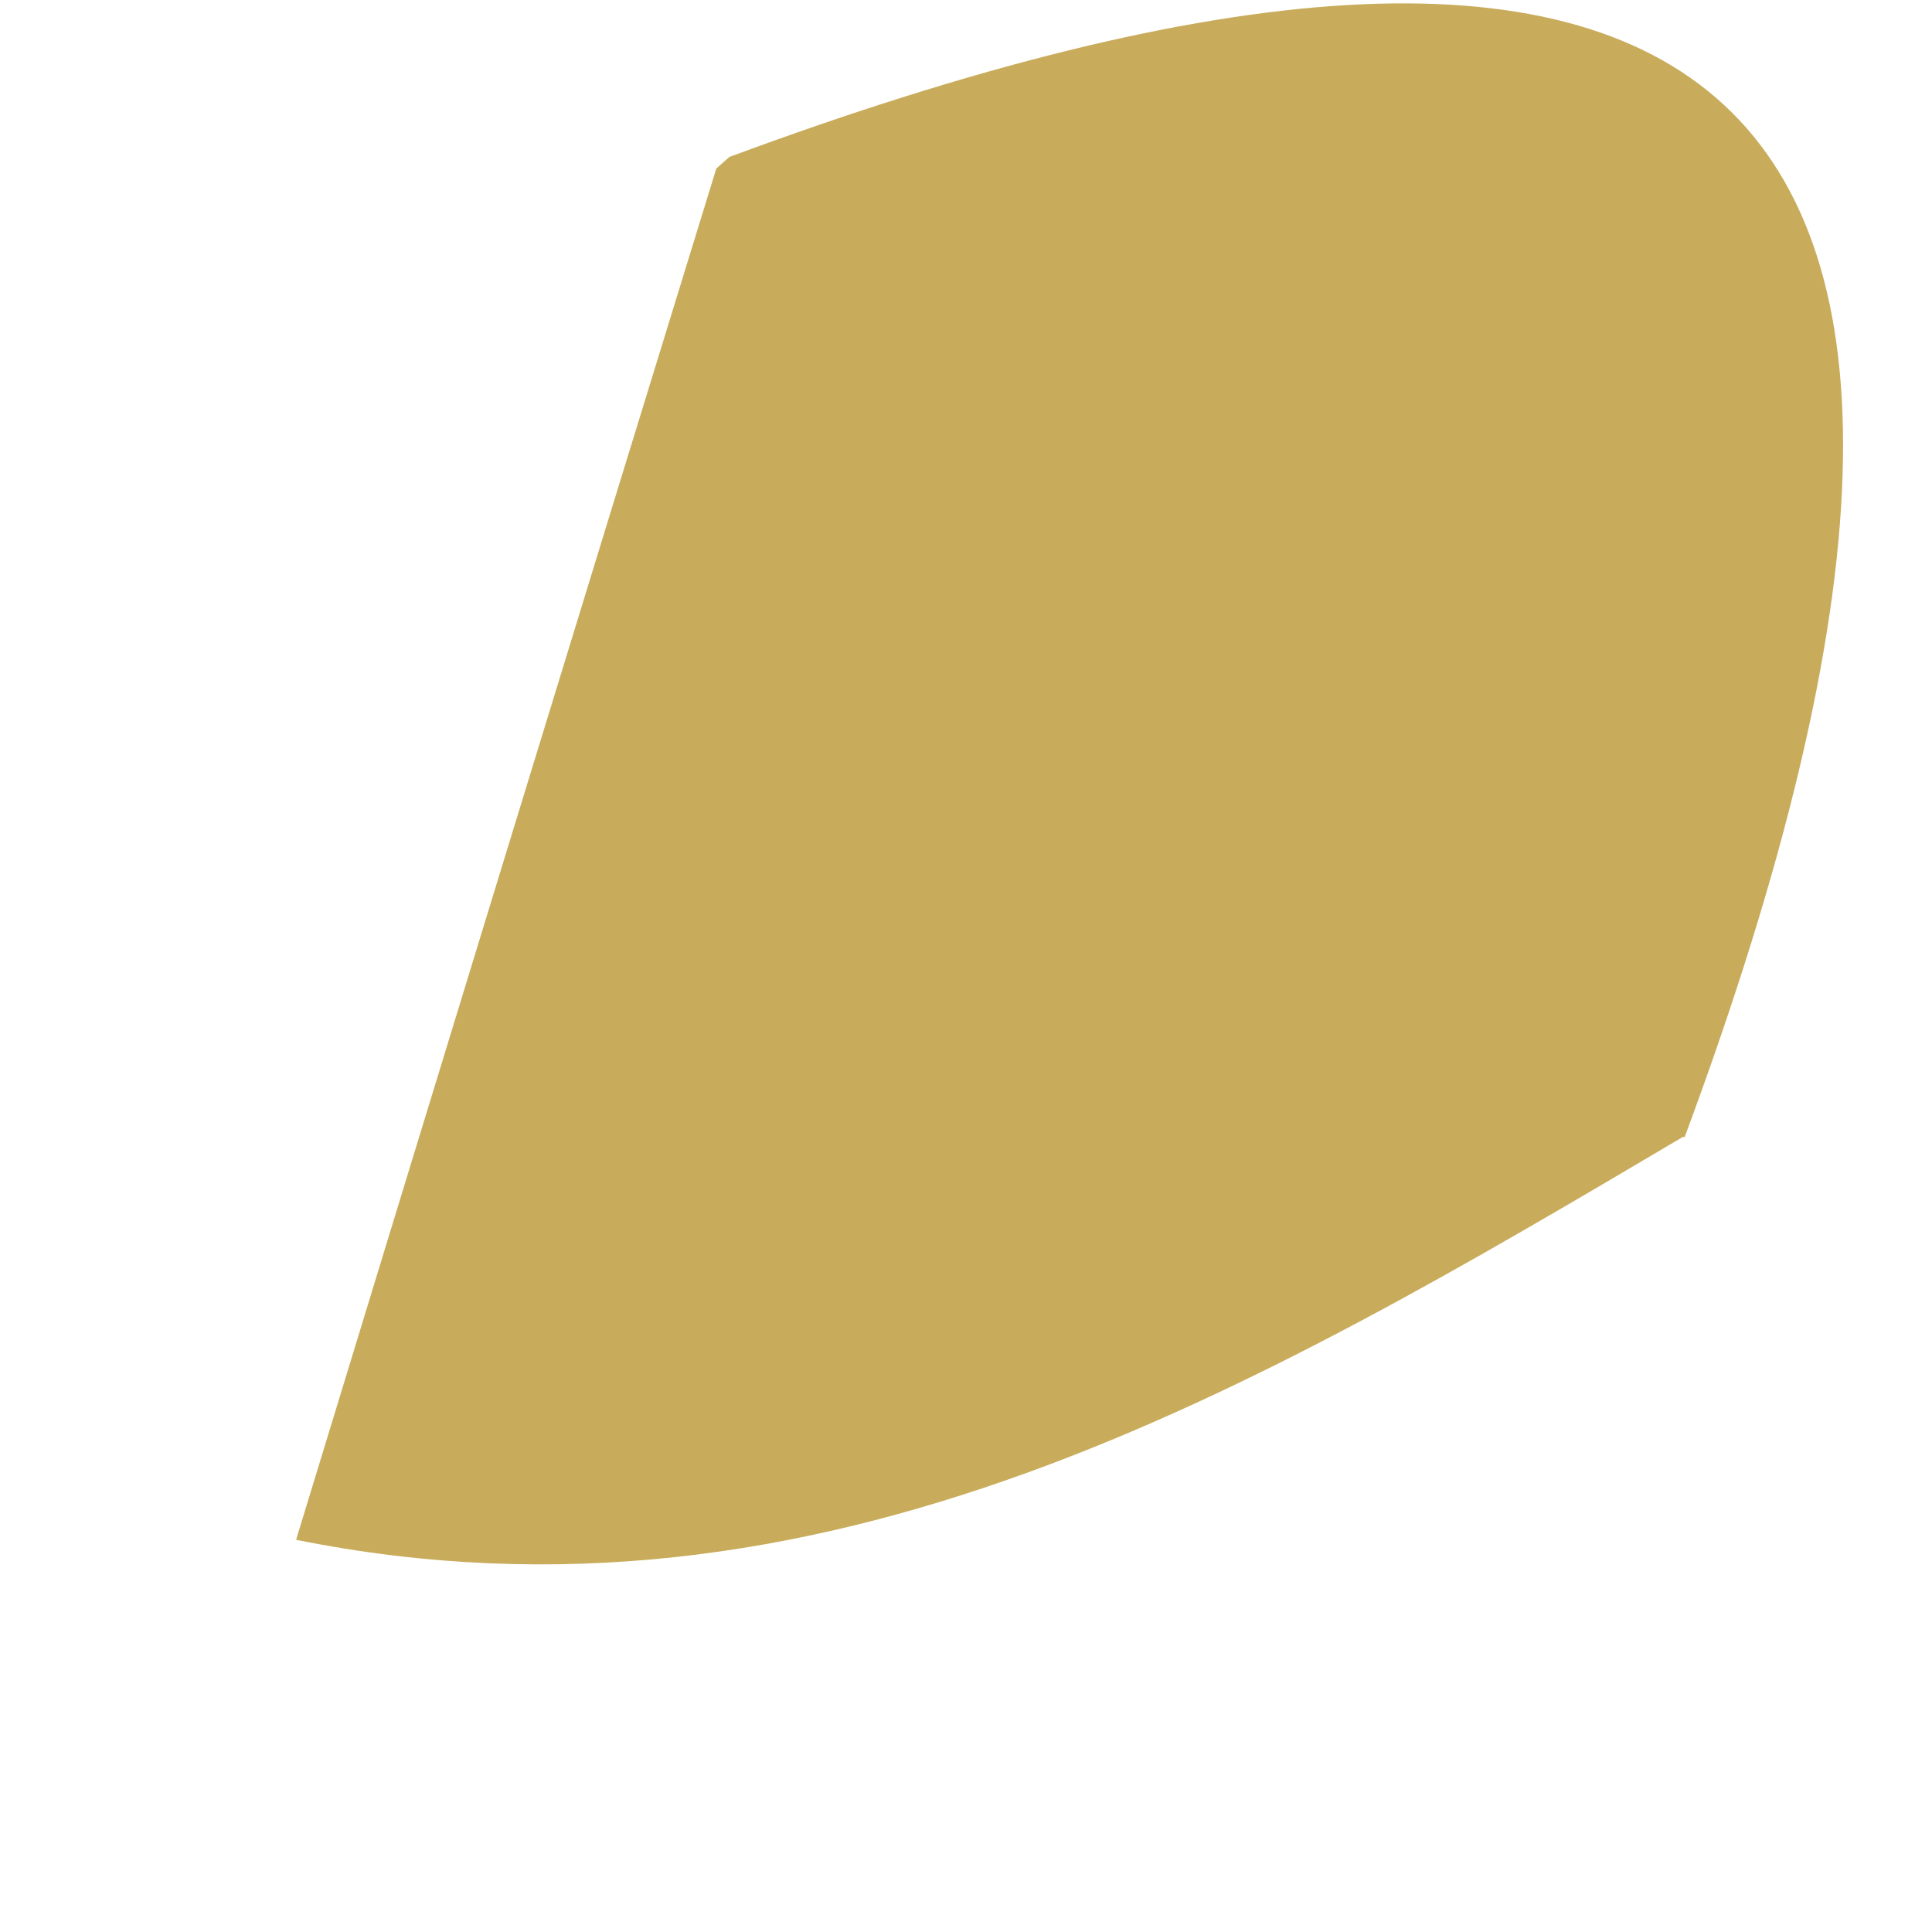 <svg xmlns="http://www.w3.org/2000/svg" width="4" height="4" viewBox="0 0 4 4" fill="none"><path d="M3.484 2.354C2.595 2.88 1.701 3.407 0.613 3.188C0.902 2.241 1.191 1.297 1.483 0.349L1.51 0.325C3.53 -0.424 4.322 0.11 3.488 2.354H3.484Z" fill="#C8AC5C"></path></svg>